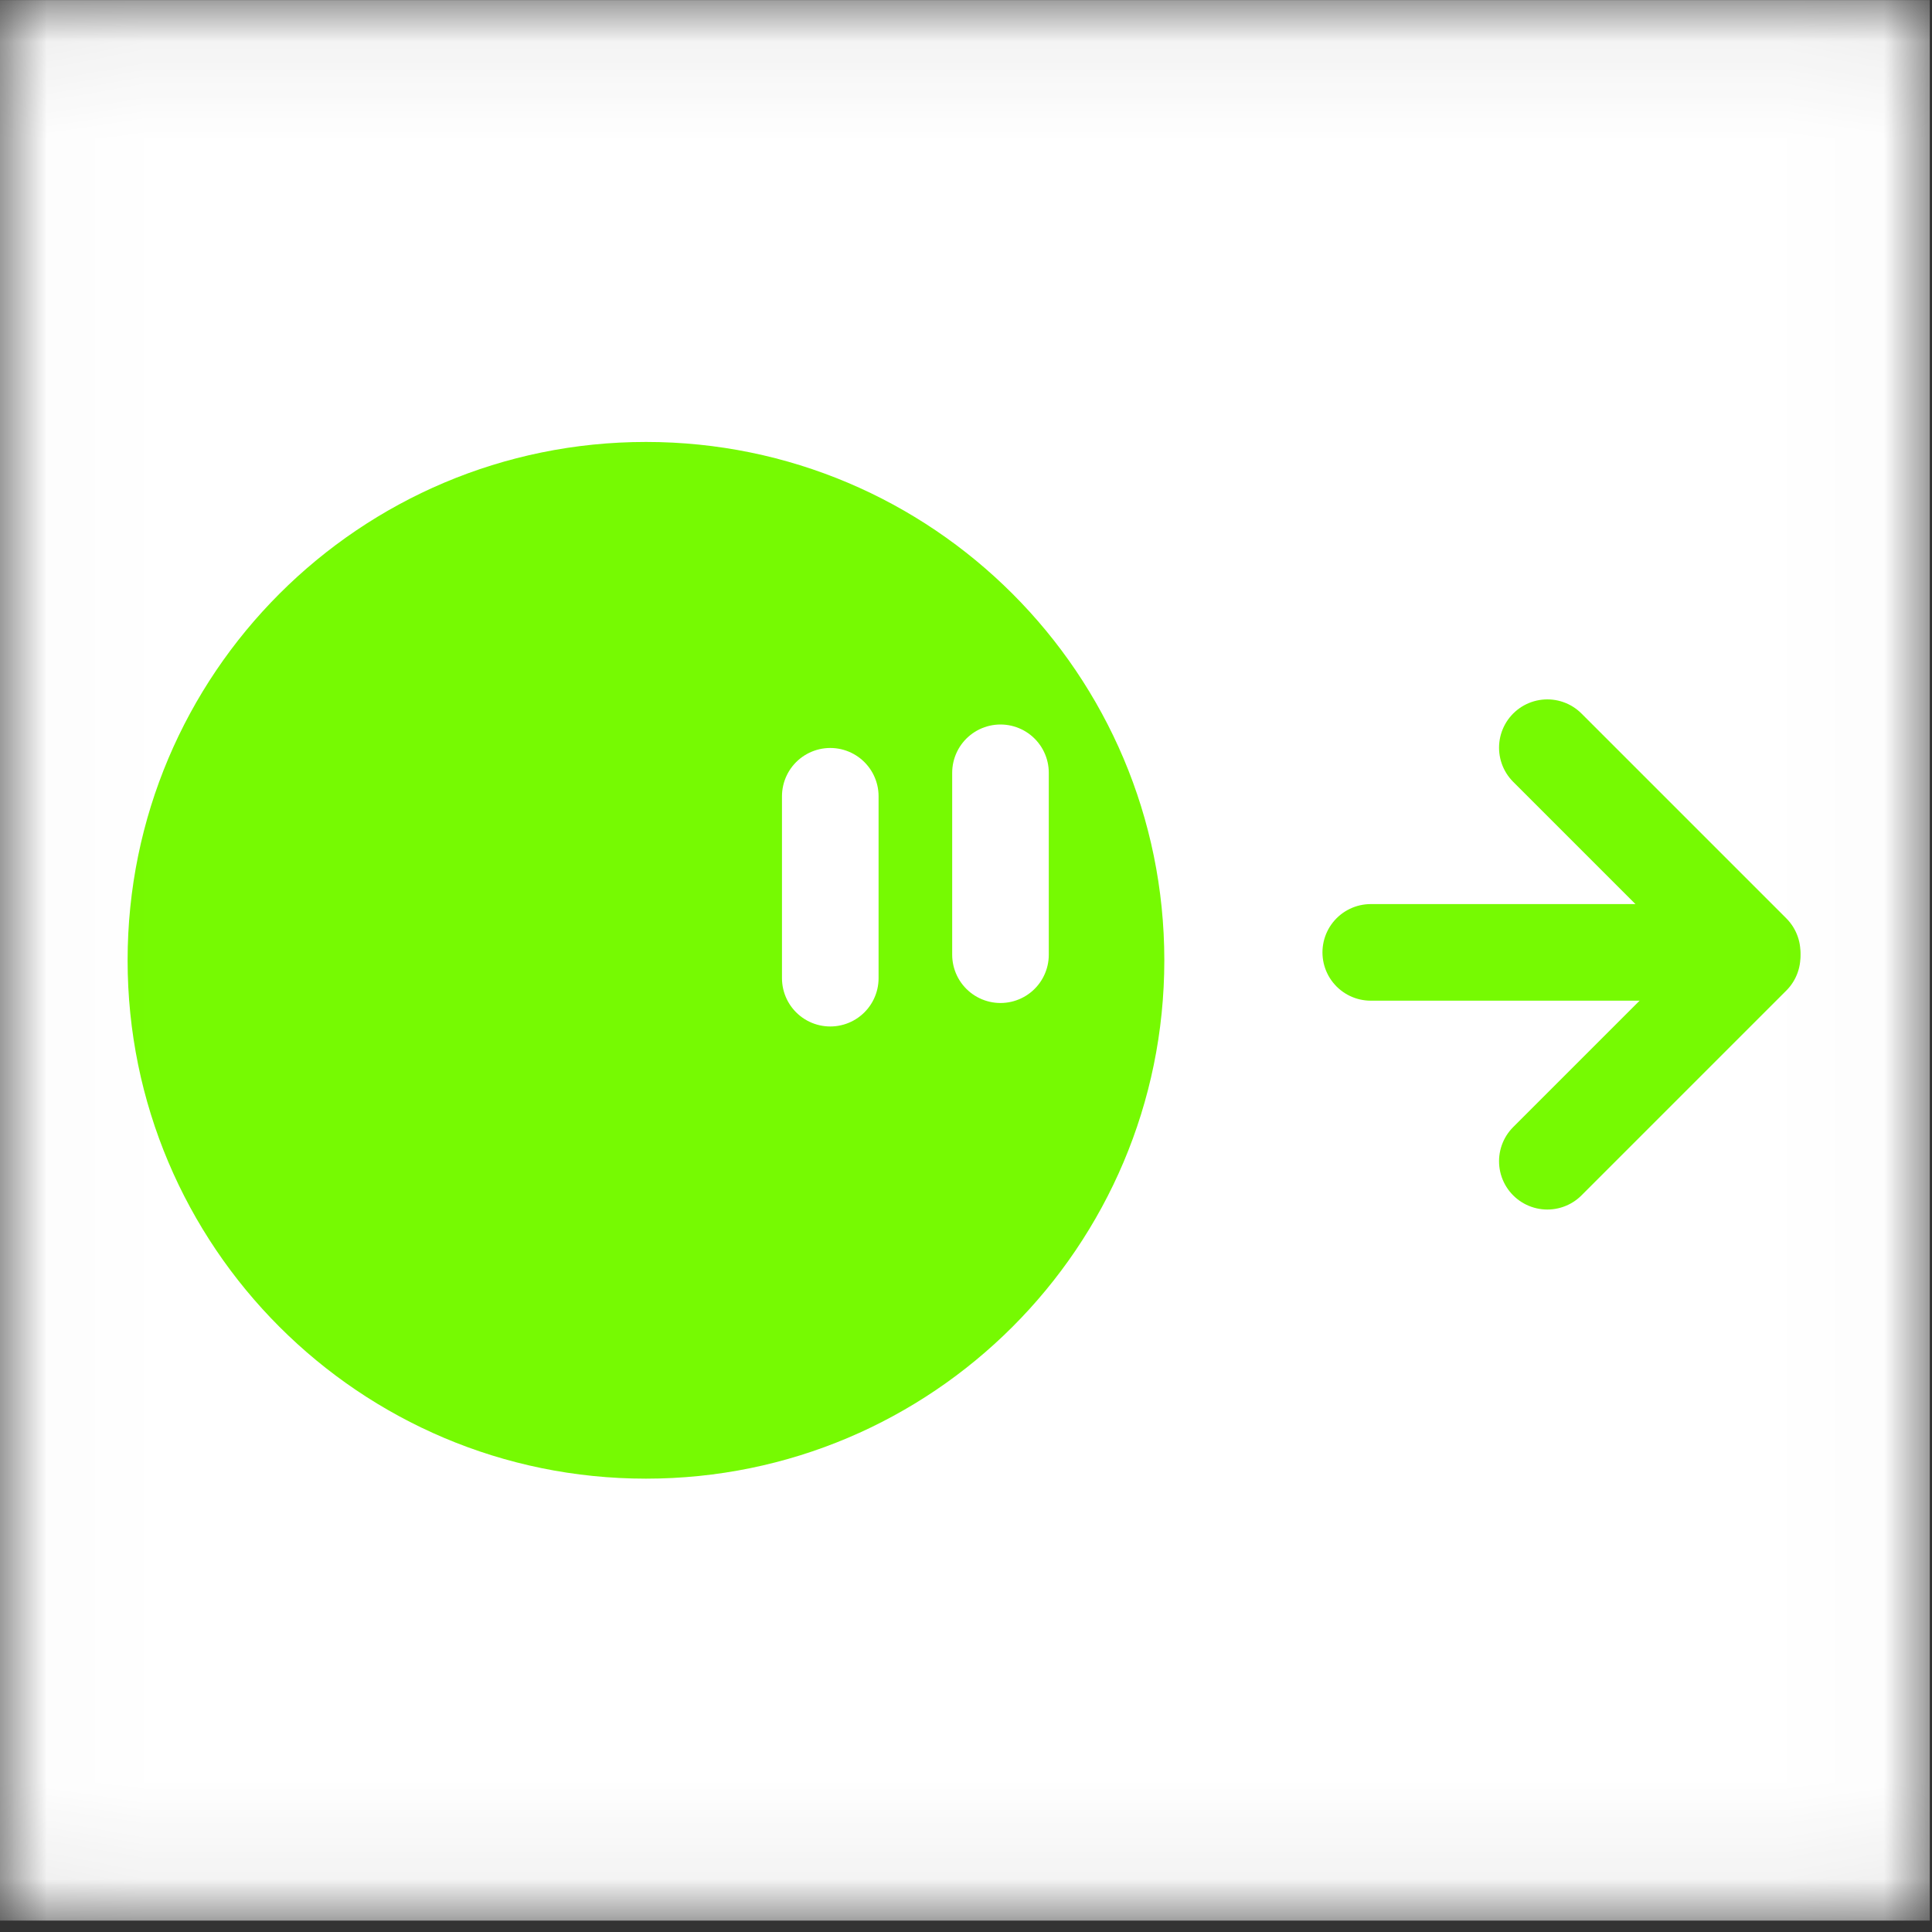 <svg version="1.1" xmlns="http://www.w3.org/2000/svg" xmlns:xlink="http://www.w3.org/1999/xlink" width="20" height="20"
    viewBox="0,0,20,20">
    <rect x="0" y="0" width="20" height="20" fill="#333333" stroke="none"/>
    <mask id="masking">
        <g>
            <g fill-rule="nonzero" stroke-linejoin="miter"
                stroke-miterlimit="10" stroke-dasharray="" stroke-dashoffset="0" style="mix-blend-mode: normal">
                <path d="M230.012,189.941v-19.881h19.977v19.881z" fill="#000" stroke="none" stroke-width="0"
                    stroke-linecap="butt" />
                <path
                    d="M231.333,180c0,-2.964 2.403,-5.366 5.366,-5.366c2.964,0 5.366,2.403 5.366,5.366c0,2.964 -2.403,5.366 -5.366,5.366c-2.964,0 -5.366,-2.403 -5.366,-5.366z"
                    fill="#fff" stroke="none" stroke-width="0" stroke-linecap="butt" />
                <path d="M244.202,179.918h3.907" fill="none" stroke="#fff" stroke-width="1"
                    stroke-linecap="round" />
                <path d="M246.03,177.799l2.12,2.12" fill="none" stroke="#fff" stroke-width="1"
                    stroke-linecap="round" />
                <path d="M246.03,182.08l2.12,-2.12" data-paper-data="{&quot;index&quot;:null}" fill="none"
                    stroke="#fff" stroke-width="1" stroke-linecap="round" />
                <path d="M240.369,178.059v1.883" fill="none" stroke="#000" stroke-width="1"
                    stroke-linecap="round" />
                <path d="M238.607,178.302v1.883" fill="none" stroke="#000" stroke-width="1"
                    stroke-linecap="round" />
            </g>
        </g>
    </mask>
    <g mask="url(#masking)" transform="translate(-230.012,-170.059)">
        <g data-paper-data="{&quot;isPaintingLayer&quot;:true}" fill-rule="nonzero" stroke-linejoin="miter"
            stroke-miterlimit="10" stroke-dasharray="" stroke-dashoffset="0" style="mix-blend-mode: normal">
            <path d="M230.012,189.941v-19.881h19.977v19.881z" fill="#ffffff" stroke="none" stroke-width="0"
                stroke-linecap="butt" />
            <path
                d="M231.333,180c0,-2.964 2.403,-5.366 5.366,-5.366c2.964,0 5.366,2.403 5.366,5.366c0,2.964 -2.403,5.366 -5.366,5.366c-2.964,0 -5.366,-2.403 -5.366,-5.366z"
                fill="#76fa02" stroke="none" stroke-width="0" stroke-linecap="butt" />
            <path d="M244.202,179.918h3.907" fill="none" stroke="#76fa02" stroke-width="1"
                stroke-linecap="round" />
            <path d="M246.03,177.799l2.12,2.12" fill="none" stroke="#76fa02" stroke-width="1"
                stroke-linecap="round" />
            <path d="M246.03,182.08l2.12,-2.12" data-paper-data="{&quot;index&quot;:null}" fill="none"
                stroke="#76fa02" stroke-width="1" stroke-linecap="round" />
            <path d="M240.369,178.059v1.883" fill="none" stroke="#ffffff" stroke-width="1"
                stroke-linecap="round" />
            <path d="M238.607,178.302v1.883" fill="none" stroke="#ffffff" stroke-width="1"
                stroke-linecap="round" />
        </g>
    </g>
</svg><!--rotationCenter:9.98832999999999:9.940535000000011-->